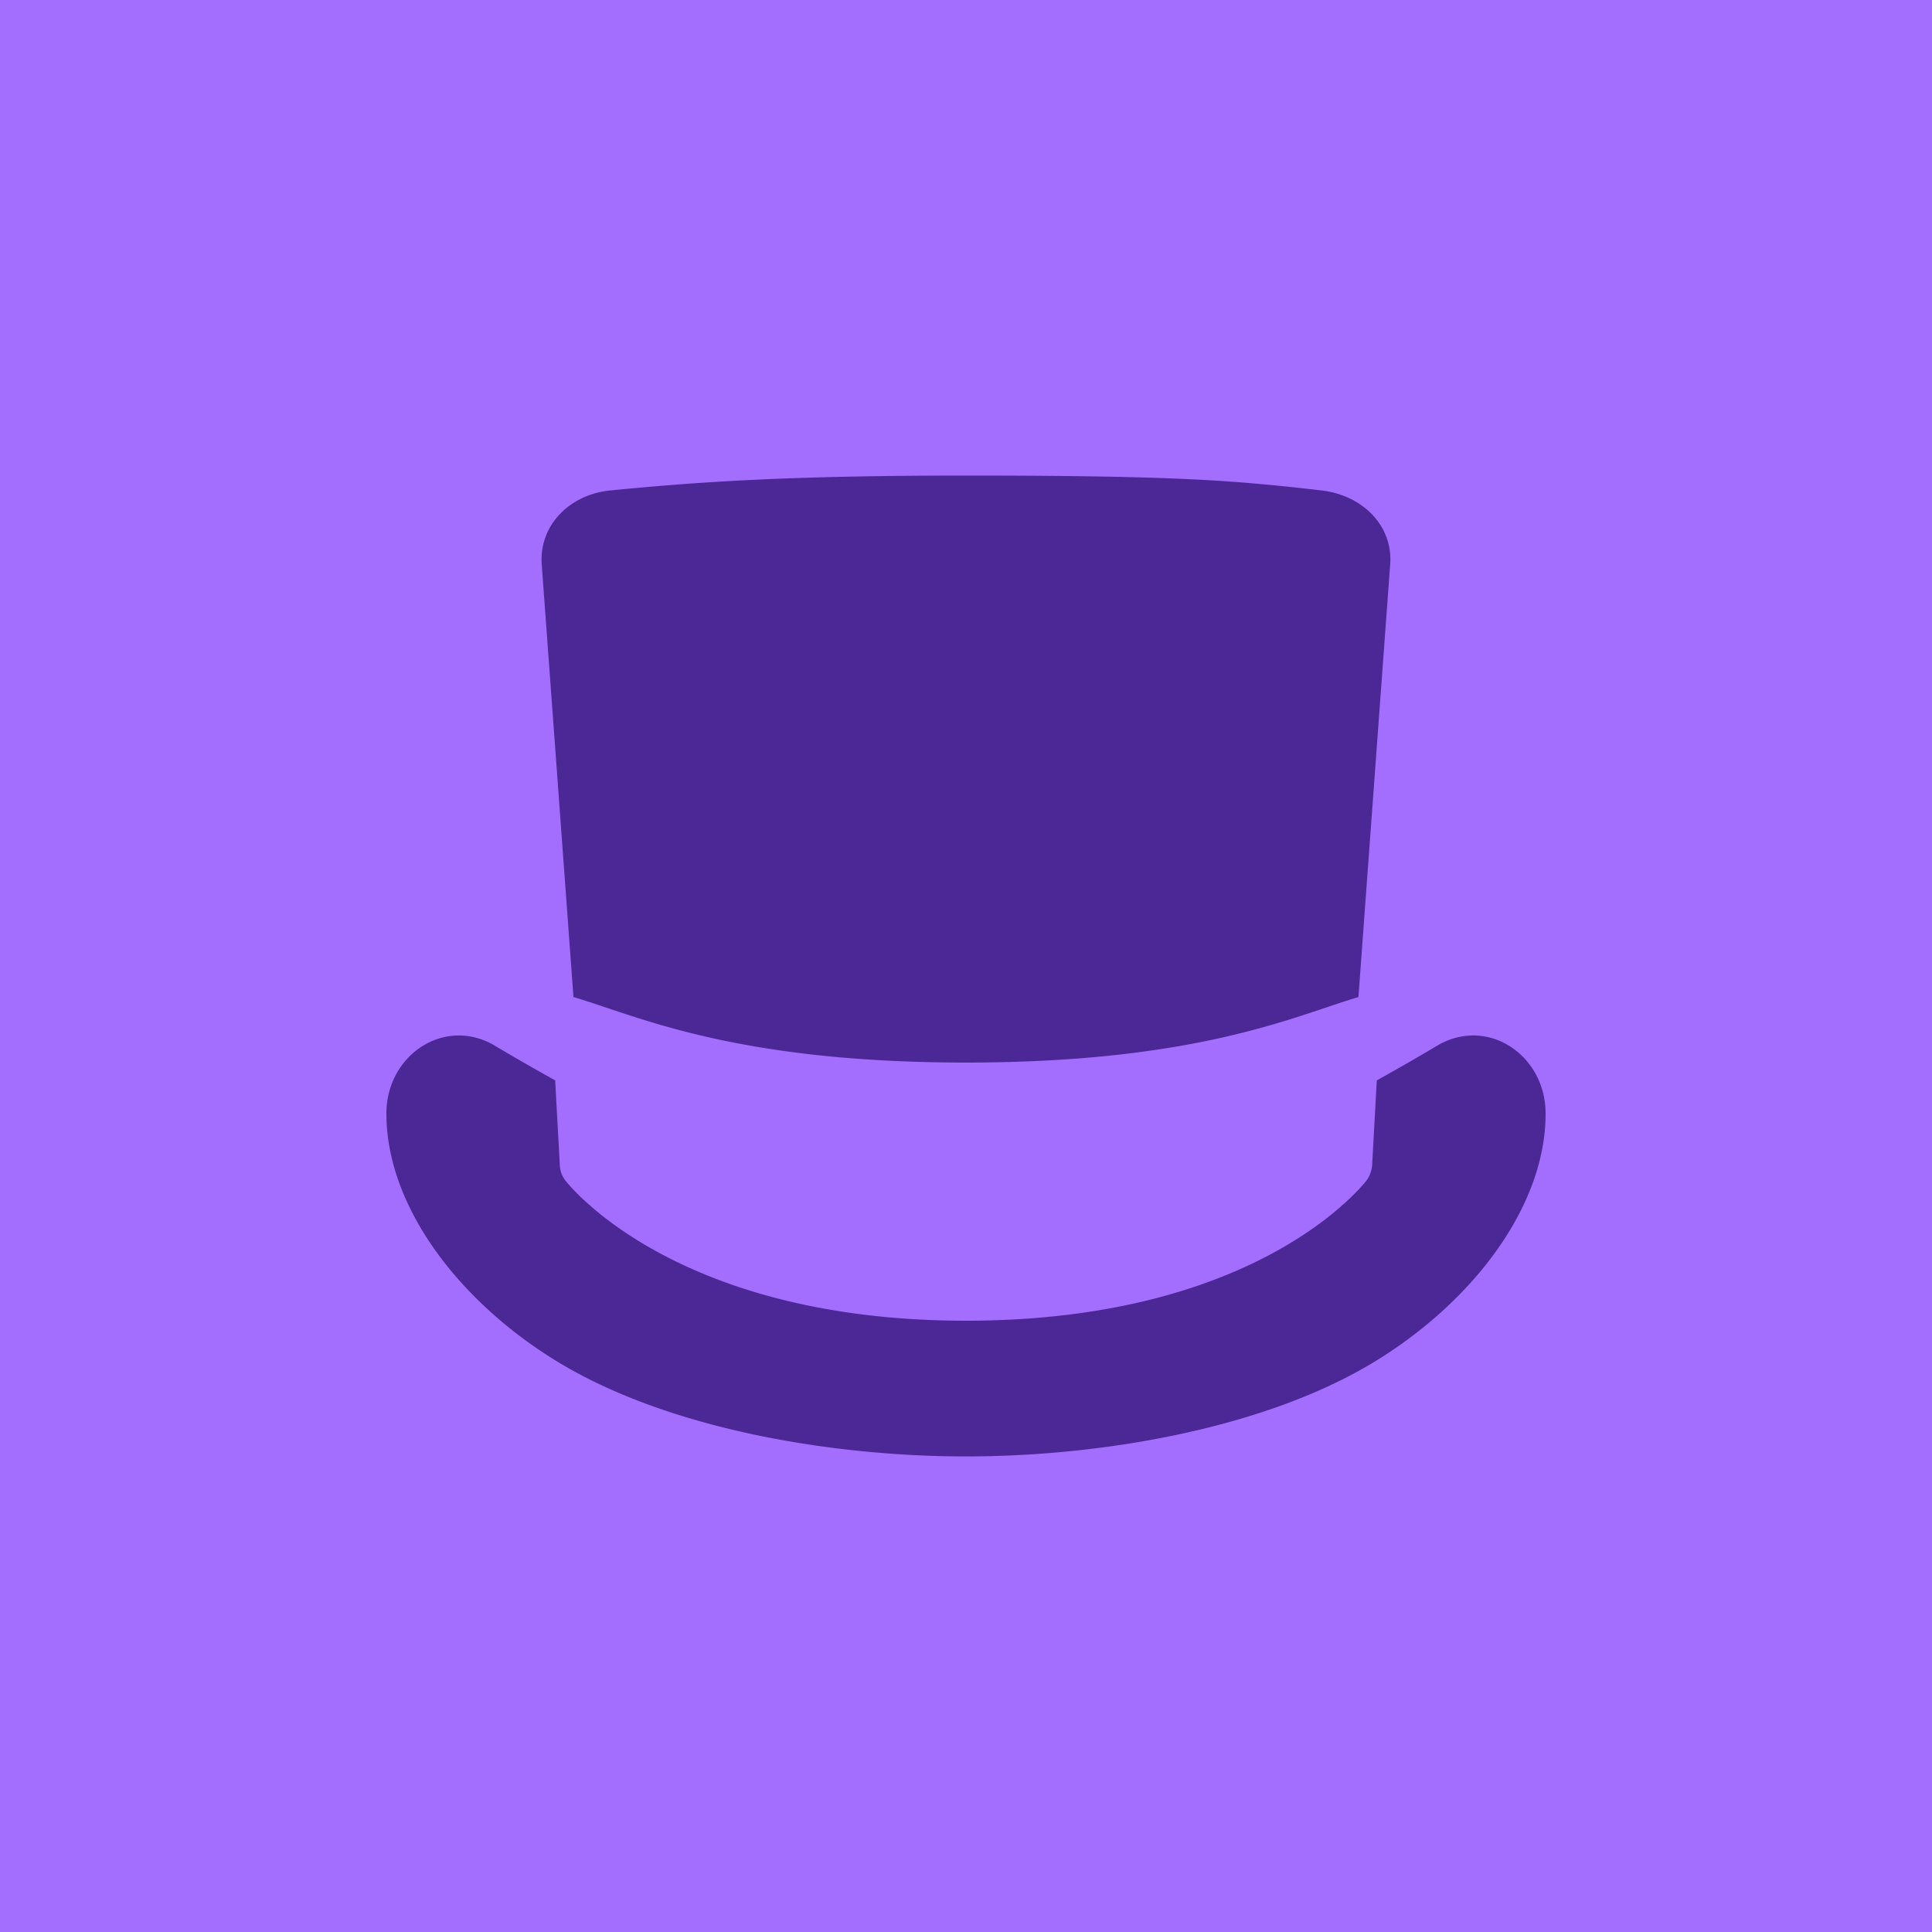 <svg xmlns="http://www.w3.org/2000/svg" fill="none" viewBox="0 0 28 28"><g transform="translate(0,0) scale(0.7)"><g clip-path="url(#a)"><path fill="#A36EFD" d="M0 0h40v40H0z"/><path fill="#4C2897" d="m11.494 22.367.097 1.764c.006.12.051.233.127.326.531.643 2.913 2.887 8.28 2.887 5.368 0 7.721-2.215 8.272-2.875.083-.1.13-.224.139-.354l.096-1.747a44.59 44.59 0 0 0 1.298-.747c1.037-.562 2.195.245 2.197 1.43.004 1.915-1.493 3.883-3.512 5.124-2.276 1.398-5.674 1.979-8.488 1.979-2.814 0-6.212-.58-8.488-1.98C9.493 26.935 7.996 24.967 8 23.05c.002-1.184 1.16-1.99 2.197-1.429 0 0 .658.395 1.297.746Z"/><path fill="#4C2897" d="M20 9.846c4.388 0 5.578.103 7.362.308.822.095 1.482.707 1.42 1.536l-.657 8.954c-.206.06-.43.135-.682.22-1.318.442-3.385 1.135-7.444 1.135s-6.125-.693-7.444-1.136c-.252-.084-.476-.16-.682-.22l-.657-8.953c-.06-.83.596-1.456 1.42-1.536 1.763-.171 3.598-.308 7.363-.308Zm-7.812 15.088.002.032.046.01a7.876 7.876 0 0 1-.048-.042Zm15.579.041.04-.01.003-.028a6.056 6.056 0 0 1-.043.038Z"/></g><defs><clipPath id="a"><path fill="#fff" d="M0 0h40v40H0z"/></clipPath></defs></g></svg>